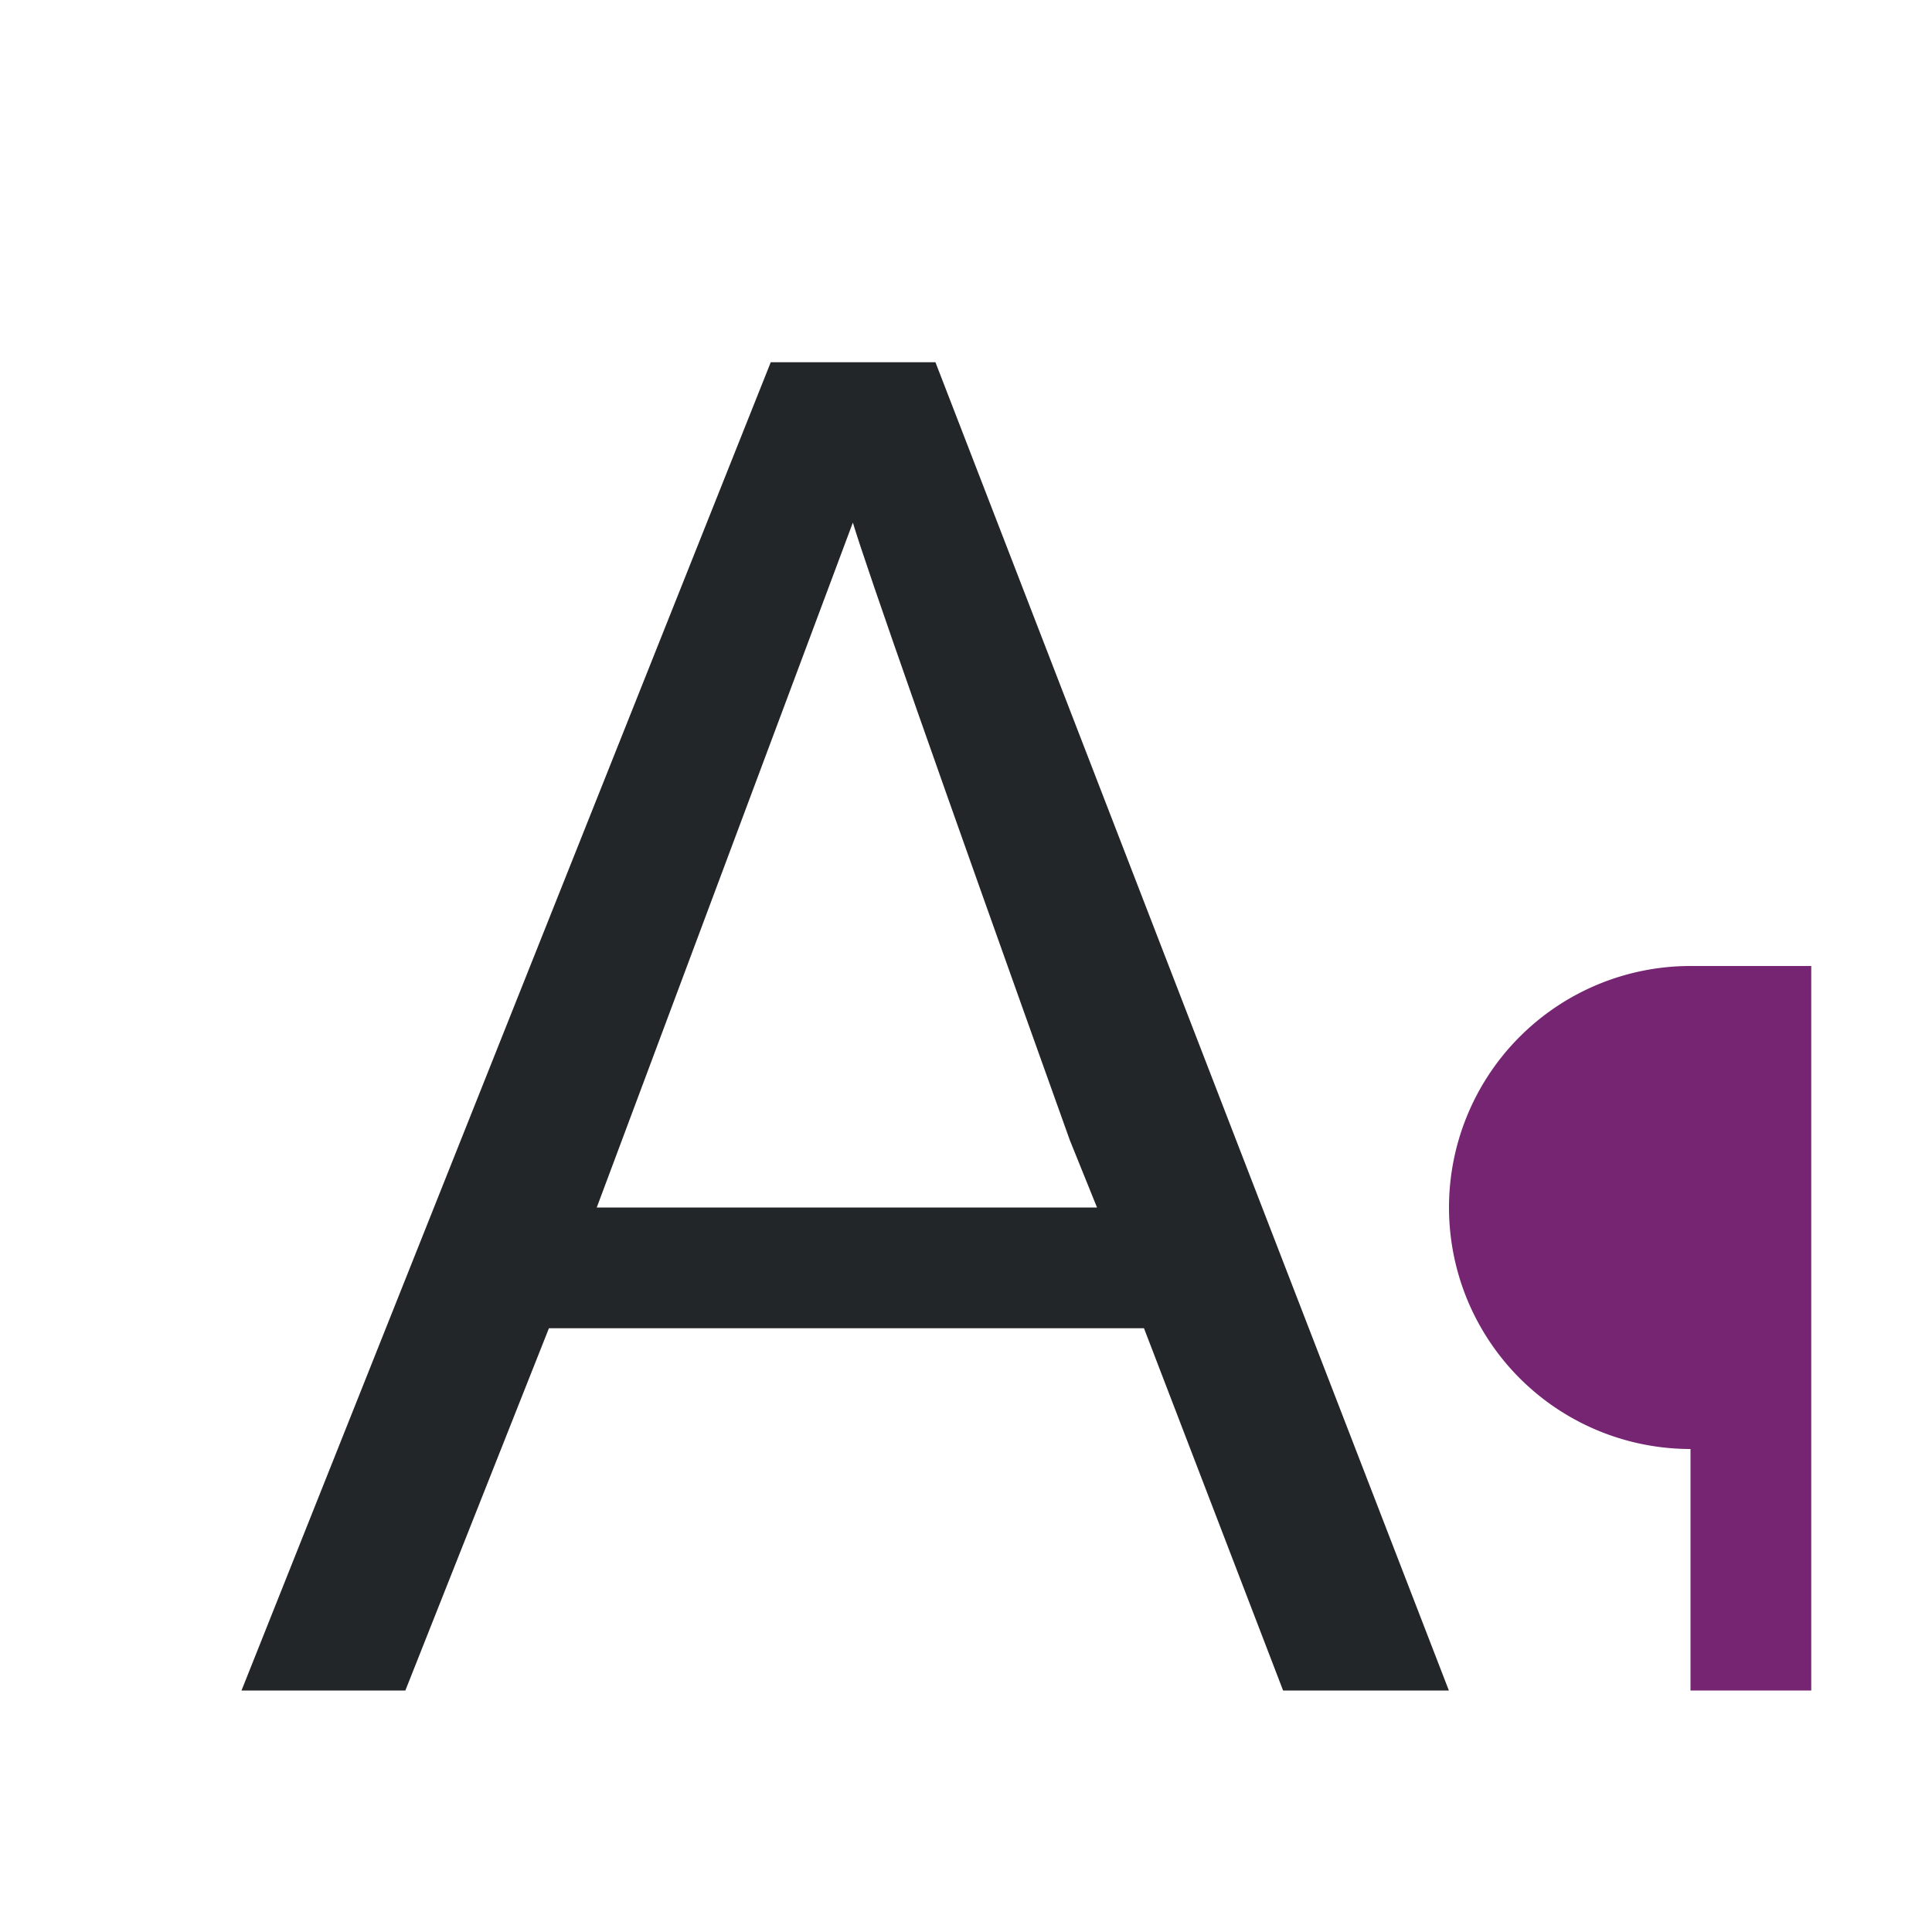 <svg viewBox="0 0 16 16" xmlns="http://www.w3.org/2000/svg"><path d="m6.383 3-4.383 11h1.357l1.189-3h4.928l1.152 3h1.373l-4.252-11zm.68 1.328c.113.376.711 2.082 1.797 5.115l.225.557h-4.143z" fill="#232629"/><path d="m14 8a2 2 0 0 0 -2 2 2 2 0 0 0 2 2v2h1v-6z" fill="#762572"/></svg>